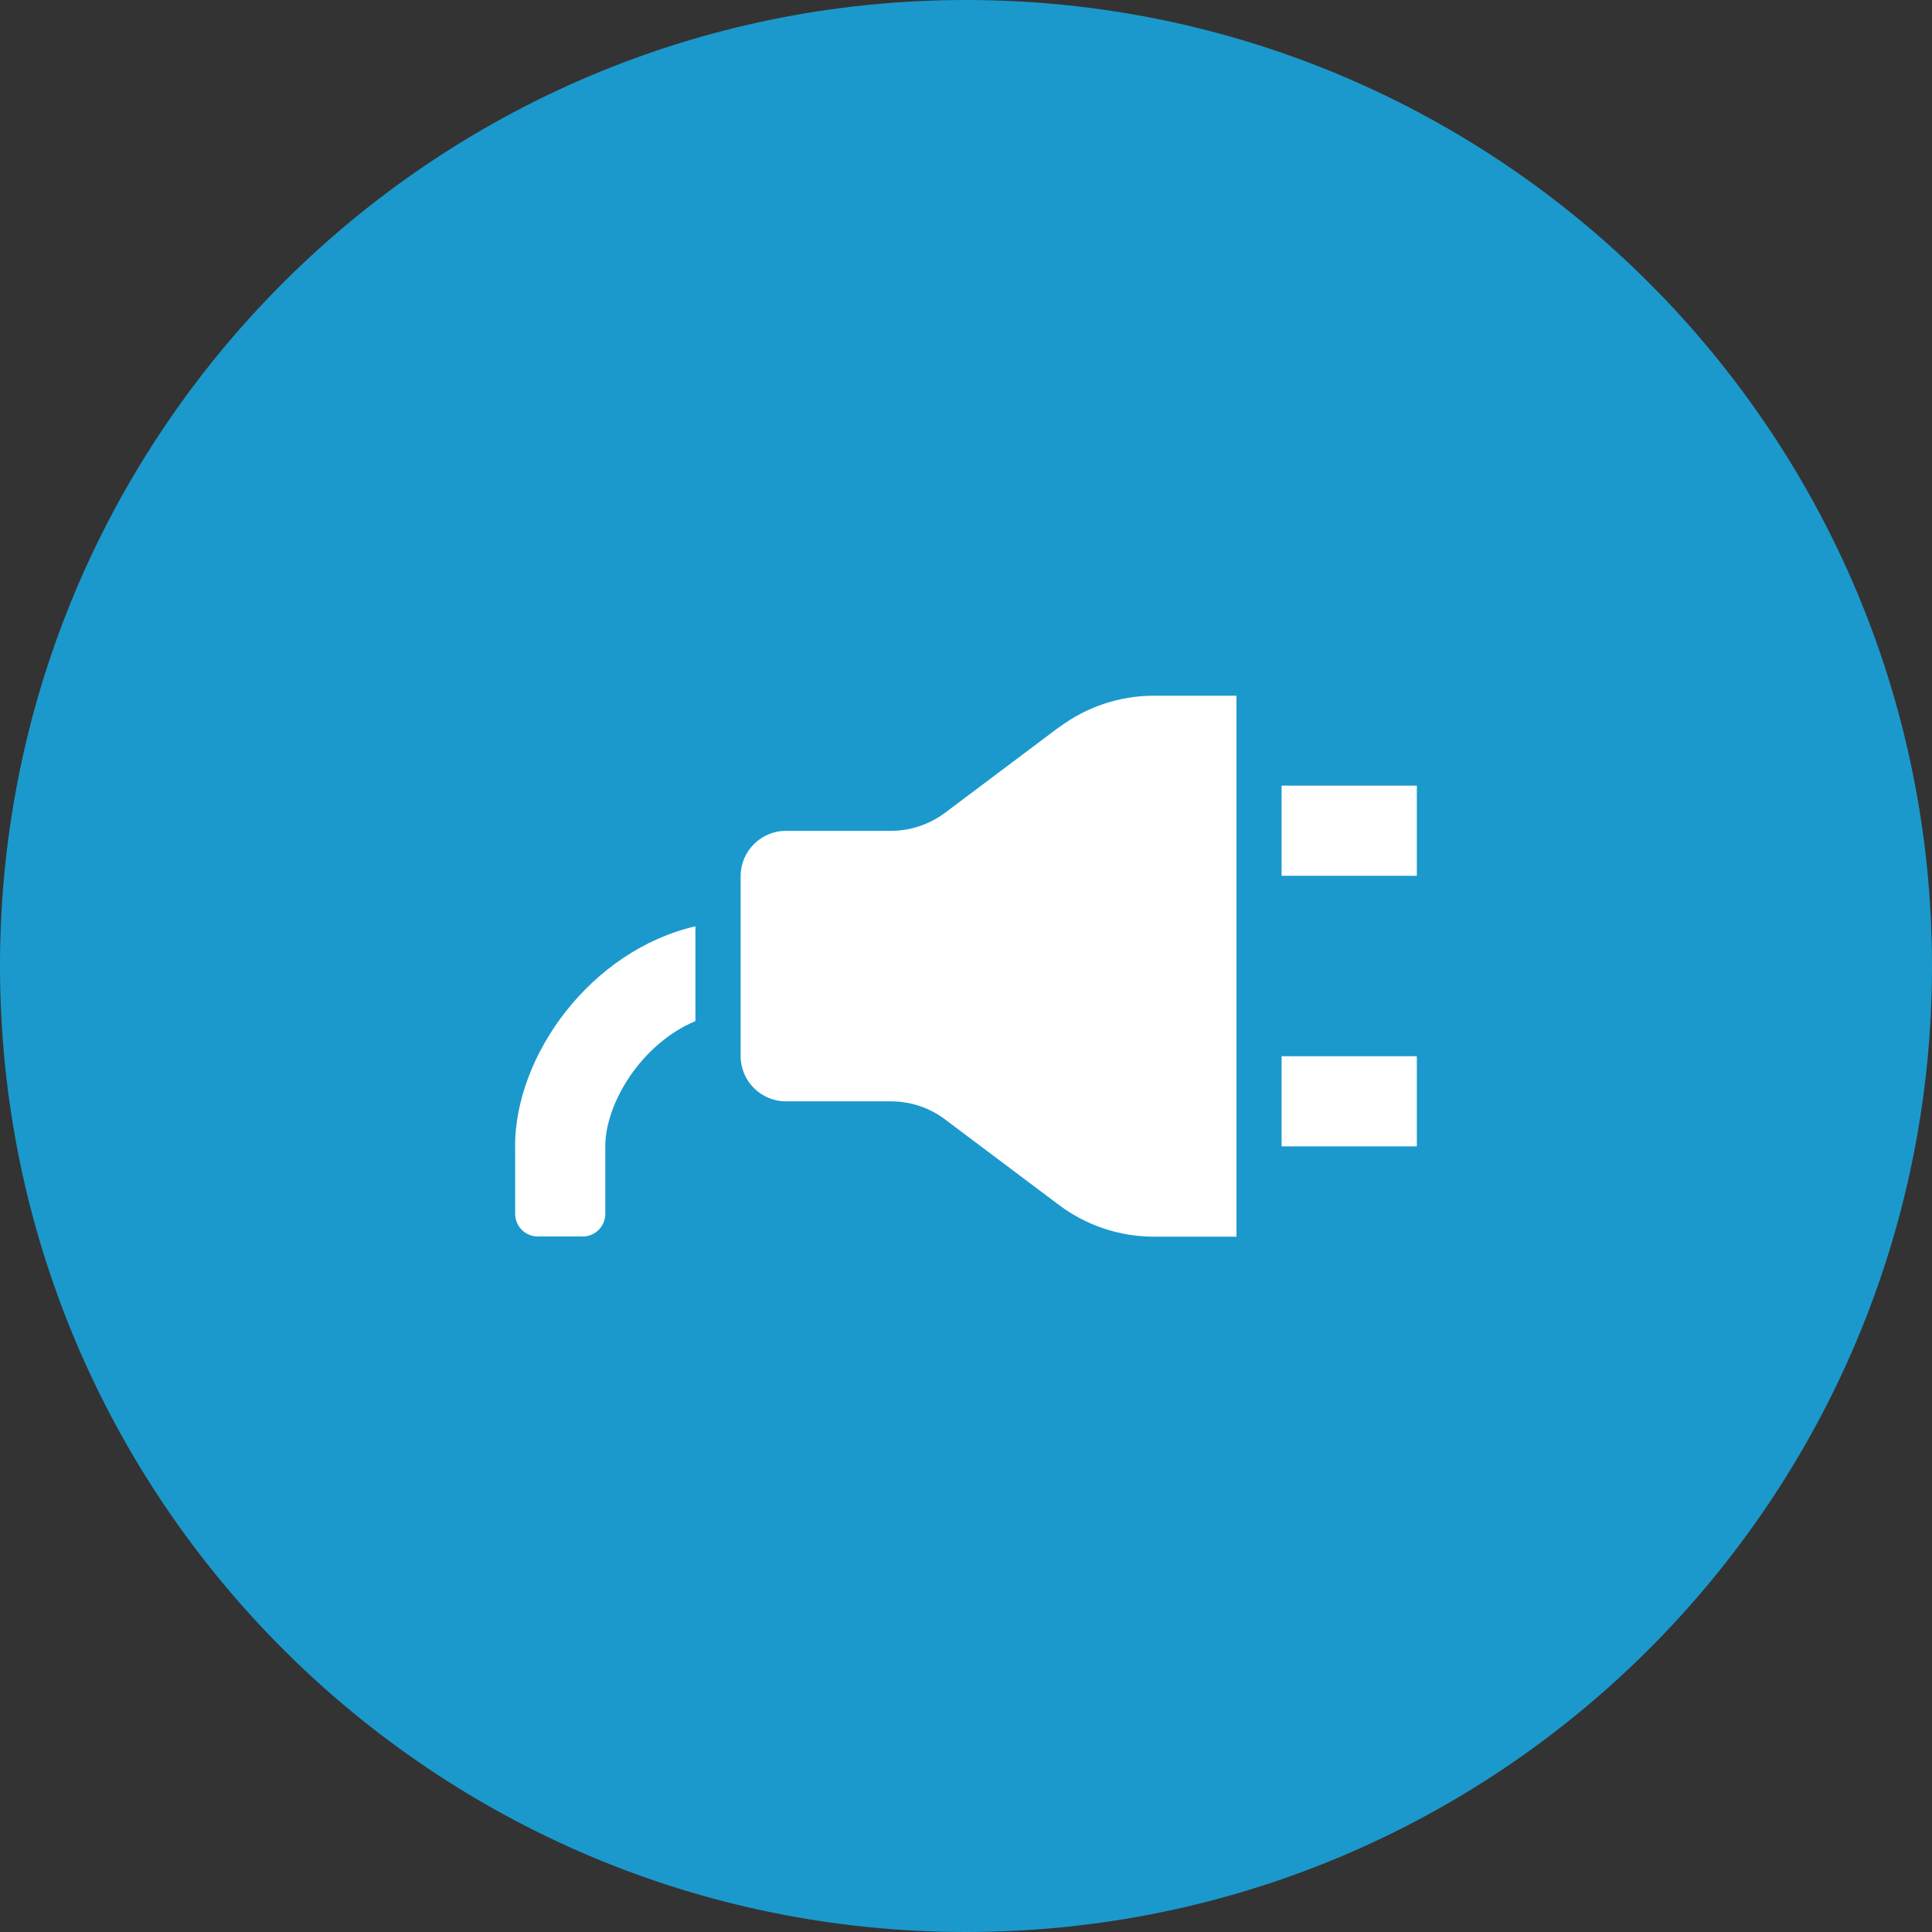 ﻿<svg x="0" y="0" version="1.1" xmlns="http://www.w3.org/2000/svg" xmlns:xlink="http://www.w3.org/1999/xlink" viewBox="0 0 20 20" width="64" height="64" style="fill: rgb(255, 255, 255);"><rect x="0" y="0" width="20" height="20" fill="#333333" stroke="none"/><g fill="none" stroke="none" stroke-width="1" stroke-linecap="butt" stroke-linejoin="miter" stroke-miterlimit="10" stroke-dasharray="" stroke-dashoffset="0" font-family="sans-serif" font-weight="normal" font-size="12" text-anchor="start" mix-blend-mode="normal"><g><g><path d="M0,20l0,-20l20,0l0,20z" fill="none"/><path d="M10,20c-5.523,0 -10,-4.477 -10,-10l0,0c0,-5.523 4.477,-10 10,-10l0,0c5.523,0 10,4.477 10,10l0,0c0,5.523 -4.477,10 -10,10z" fill="#1b99cc"/><g id="power-plug" fill="#ffffff"><path d="M5.333,11.867l0,0.699c0,0.129 0.105,0.234 0.234,0.234l0.466,0c0.128,0 0.233,-0.105 0.233,-0.234l0,-0.699c0,-0.448 0.373,-1.061 0.933,-1.297l0,-0.981c-1.081,0.25 -1.867,1.331 -1.867,2.279z M10.964,7.527l-1.181,0.887c-0.162,0.121 -0.359,0.187 -0.561,0.187l-1.086,0c-0.259,0 -0.469,0.21 -0.469,0.469l0,1.862c0,0.259 0.21,0.469 0.469,0.469l1.086,0c0.203,0 0.399,0.065 0.561,0.187l1.181,0.887c0.283,0.212 0.628,0.327 0.981,0.327l0.855,0l0,-5.6l-0.855,0c-0.354,0 -0.698,0.115 -0.981,0.327z M13.267,8.133l0,0.933l1.4,0l0,-0.933z M13.267,11.867l1.4,0l0,-0.933l-1.4,0z"/></g></g></g></g></svg>